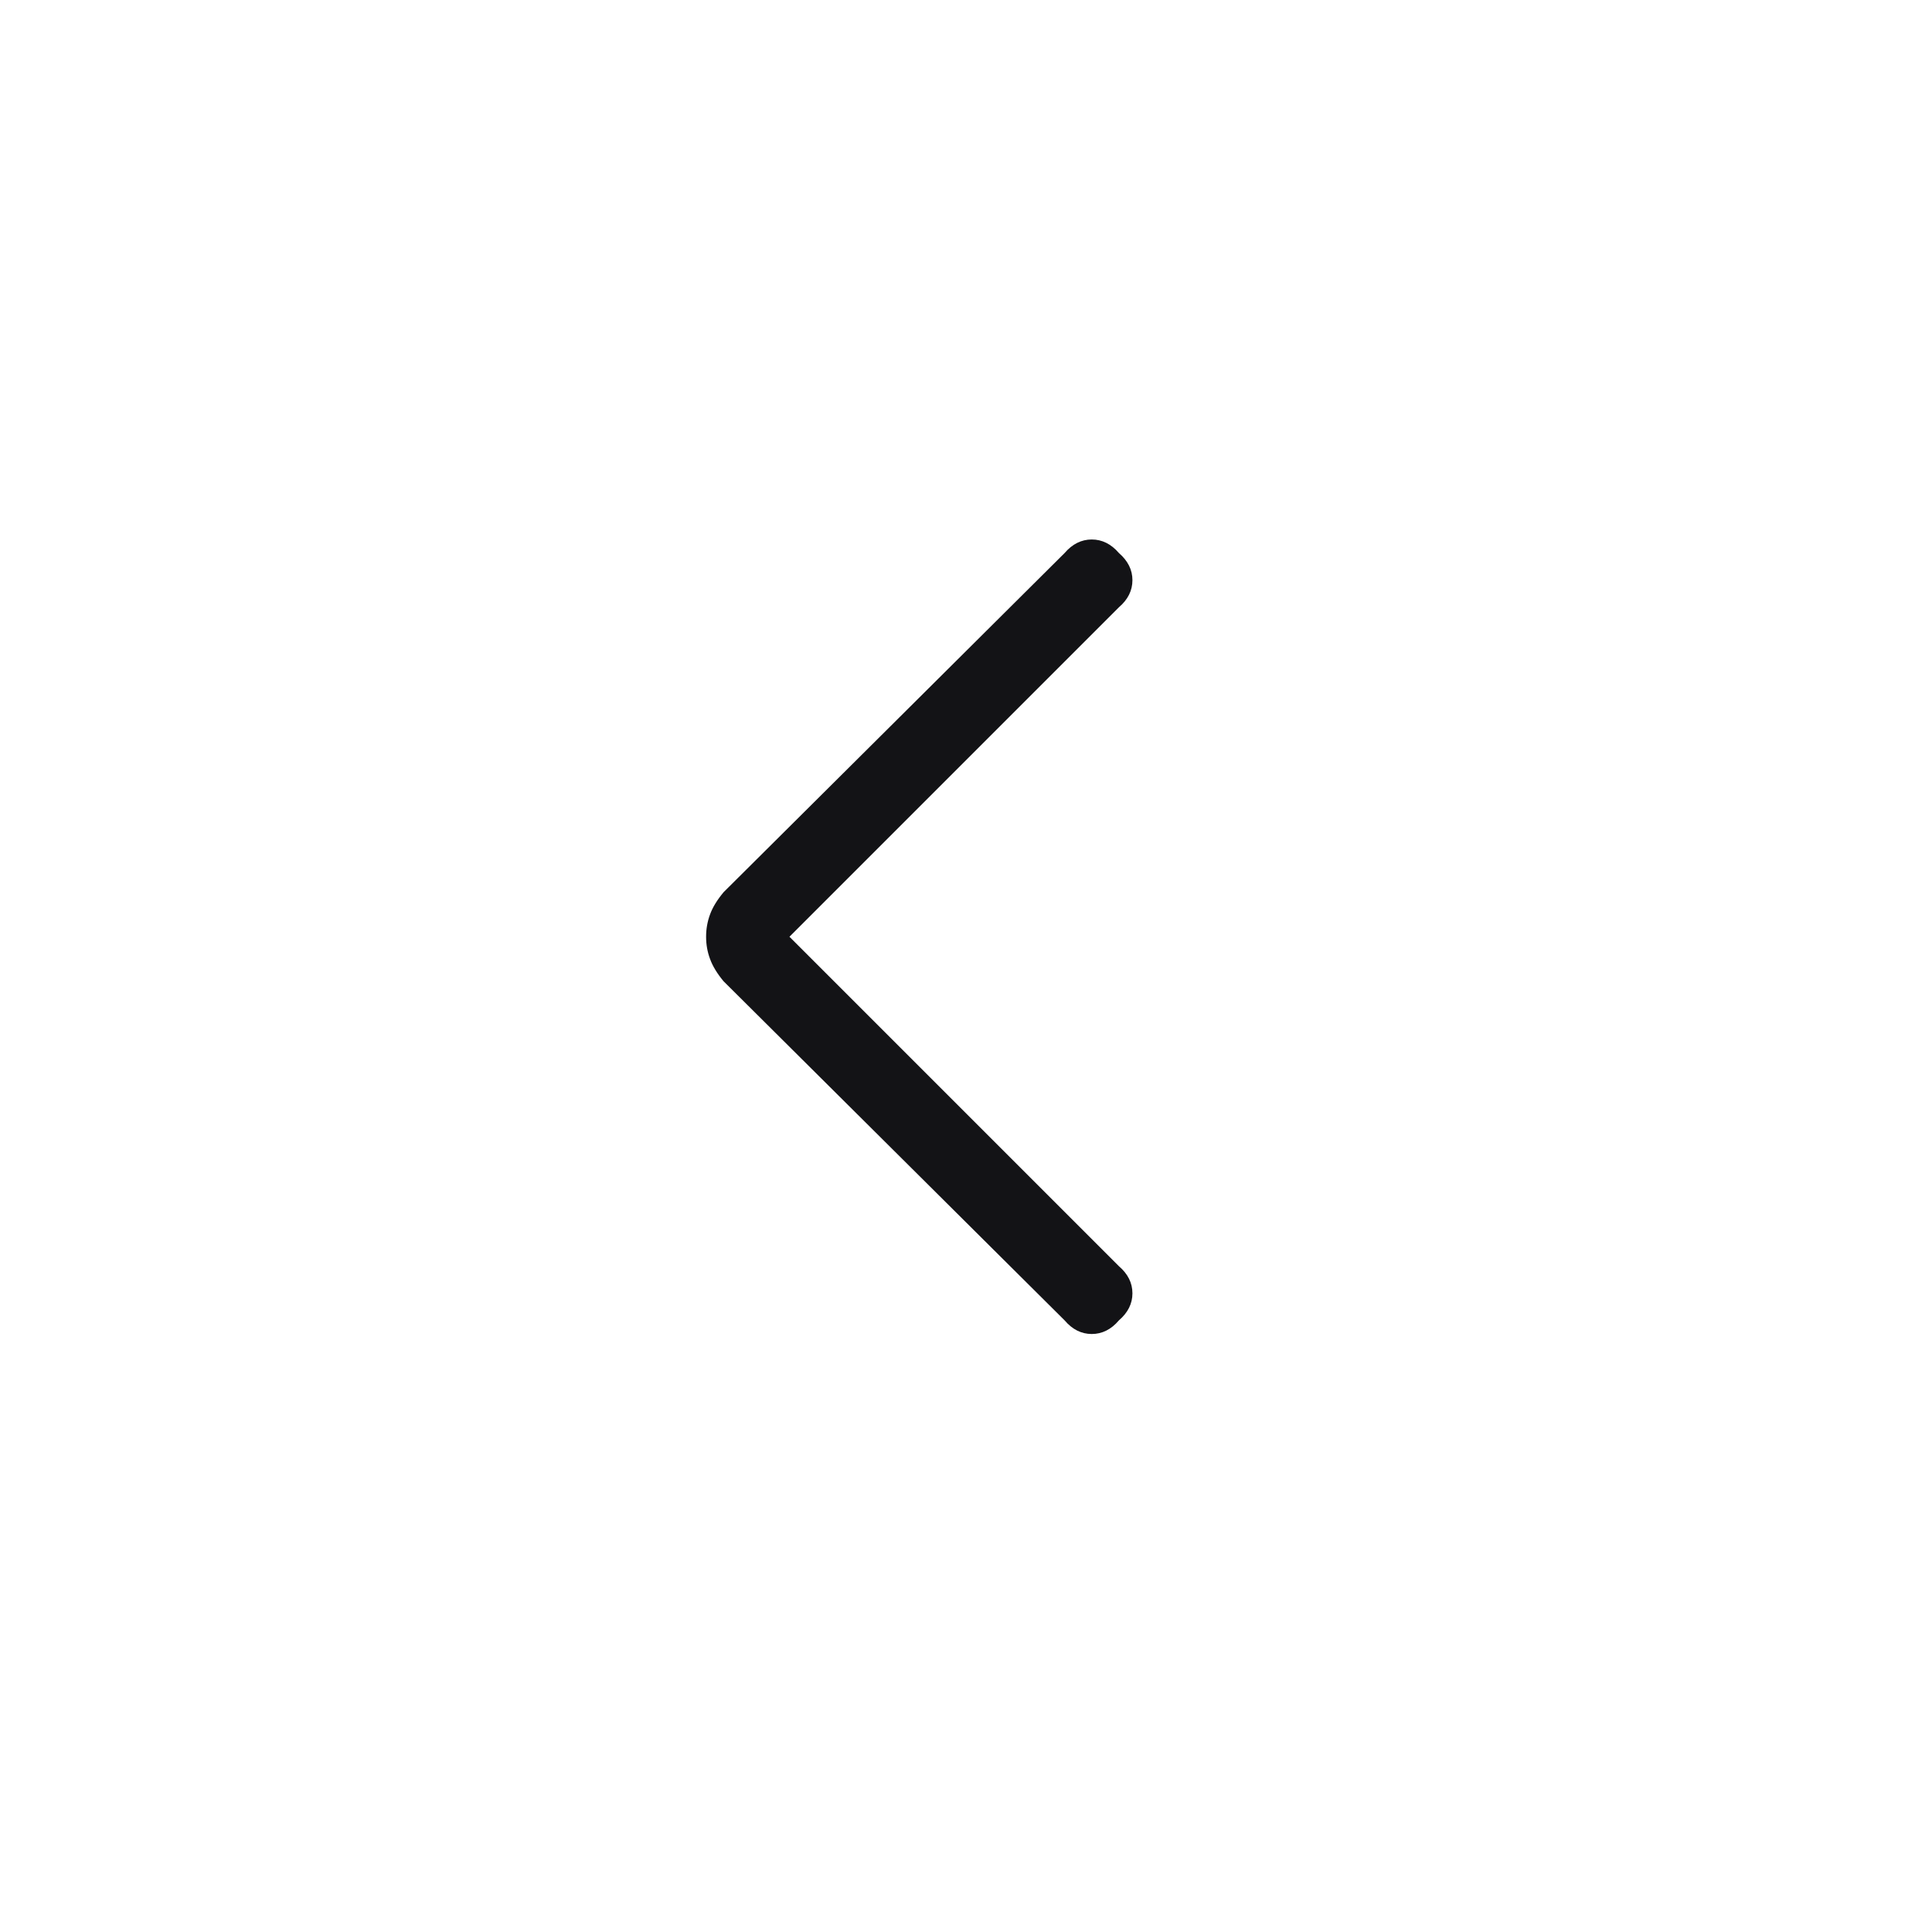 <svg width="21" height="21" viewBox="0 0 21 21" fill="none" xmlns="http://www.w3.org/2000/svg">
<mask id="mask0_14706_1294" style="mask-type:alpha" maskUnits="userSpaceOnUse" x="0" y="0" width="21" height="21">
<rect x="0.072" y="0.072" width="20.221" height="20.221" fill="#D9D9D9"/>
</mask>
<g mask="url(#mask0_14706_1294)">
<path d="M11.572 14.352L7.865 10.666C7.795 10.582 7.746 10.501 7.718 10.424C7.689 10.347 7.675 10.266 7.675 10.182C7.675 10.098 7.689 10.017 7.718 9.939C7.746 9.862 7.795 9.782 7.865 9.698L11.572 6.011C11.656 5.913 11.755 5.864 11.867 5.864C11.979 5.864 12.078 5.913 12.162 6.011C12.26 6.096 12.309 6.194 12.309 6.306C12.309 6.419 12.26 6.517 12.162 6.601L8.581 10.182L12.162 13.763C12.26 13.847 12.309 13.945 12.309 14.058C12.309 14.17 12.26 14.268 12.162 14.352C12.078 14.451 11.979 14.5 11.867 14.5C11.755 14.5 11.656 14.451 11.572 14.352Z" fill="#131316"/>
</g>
</svg>
